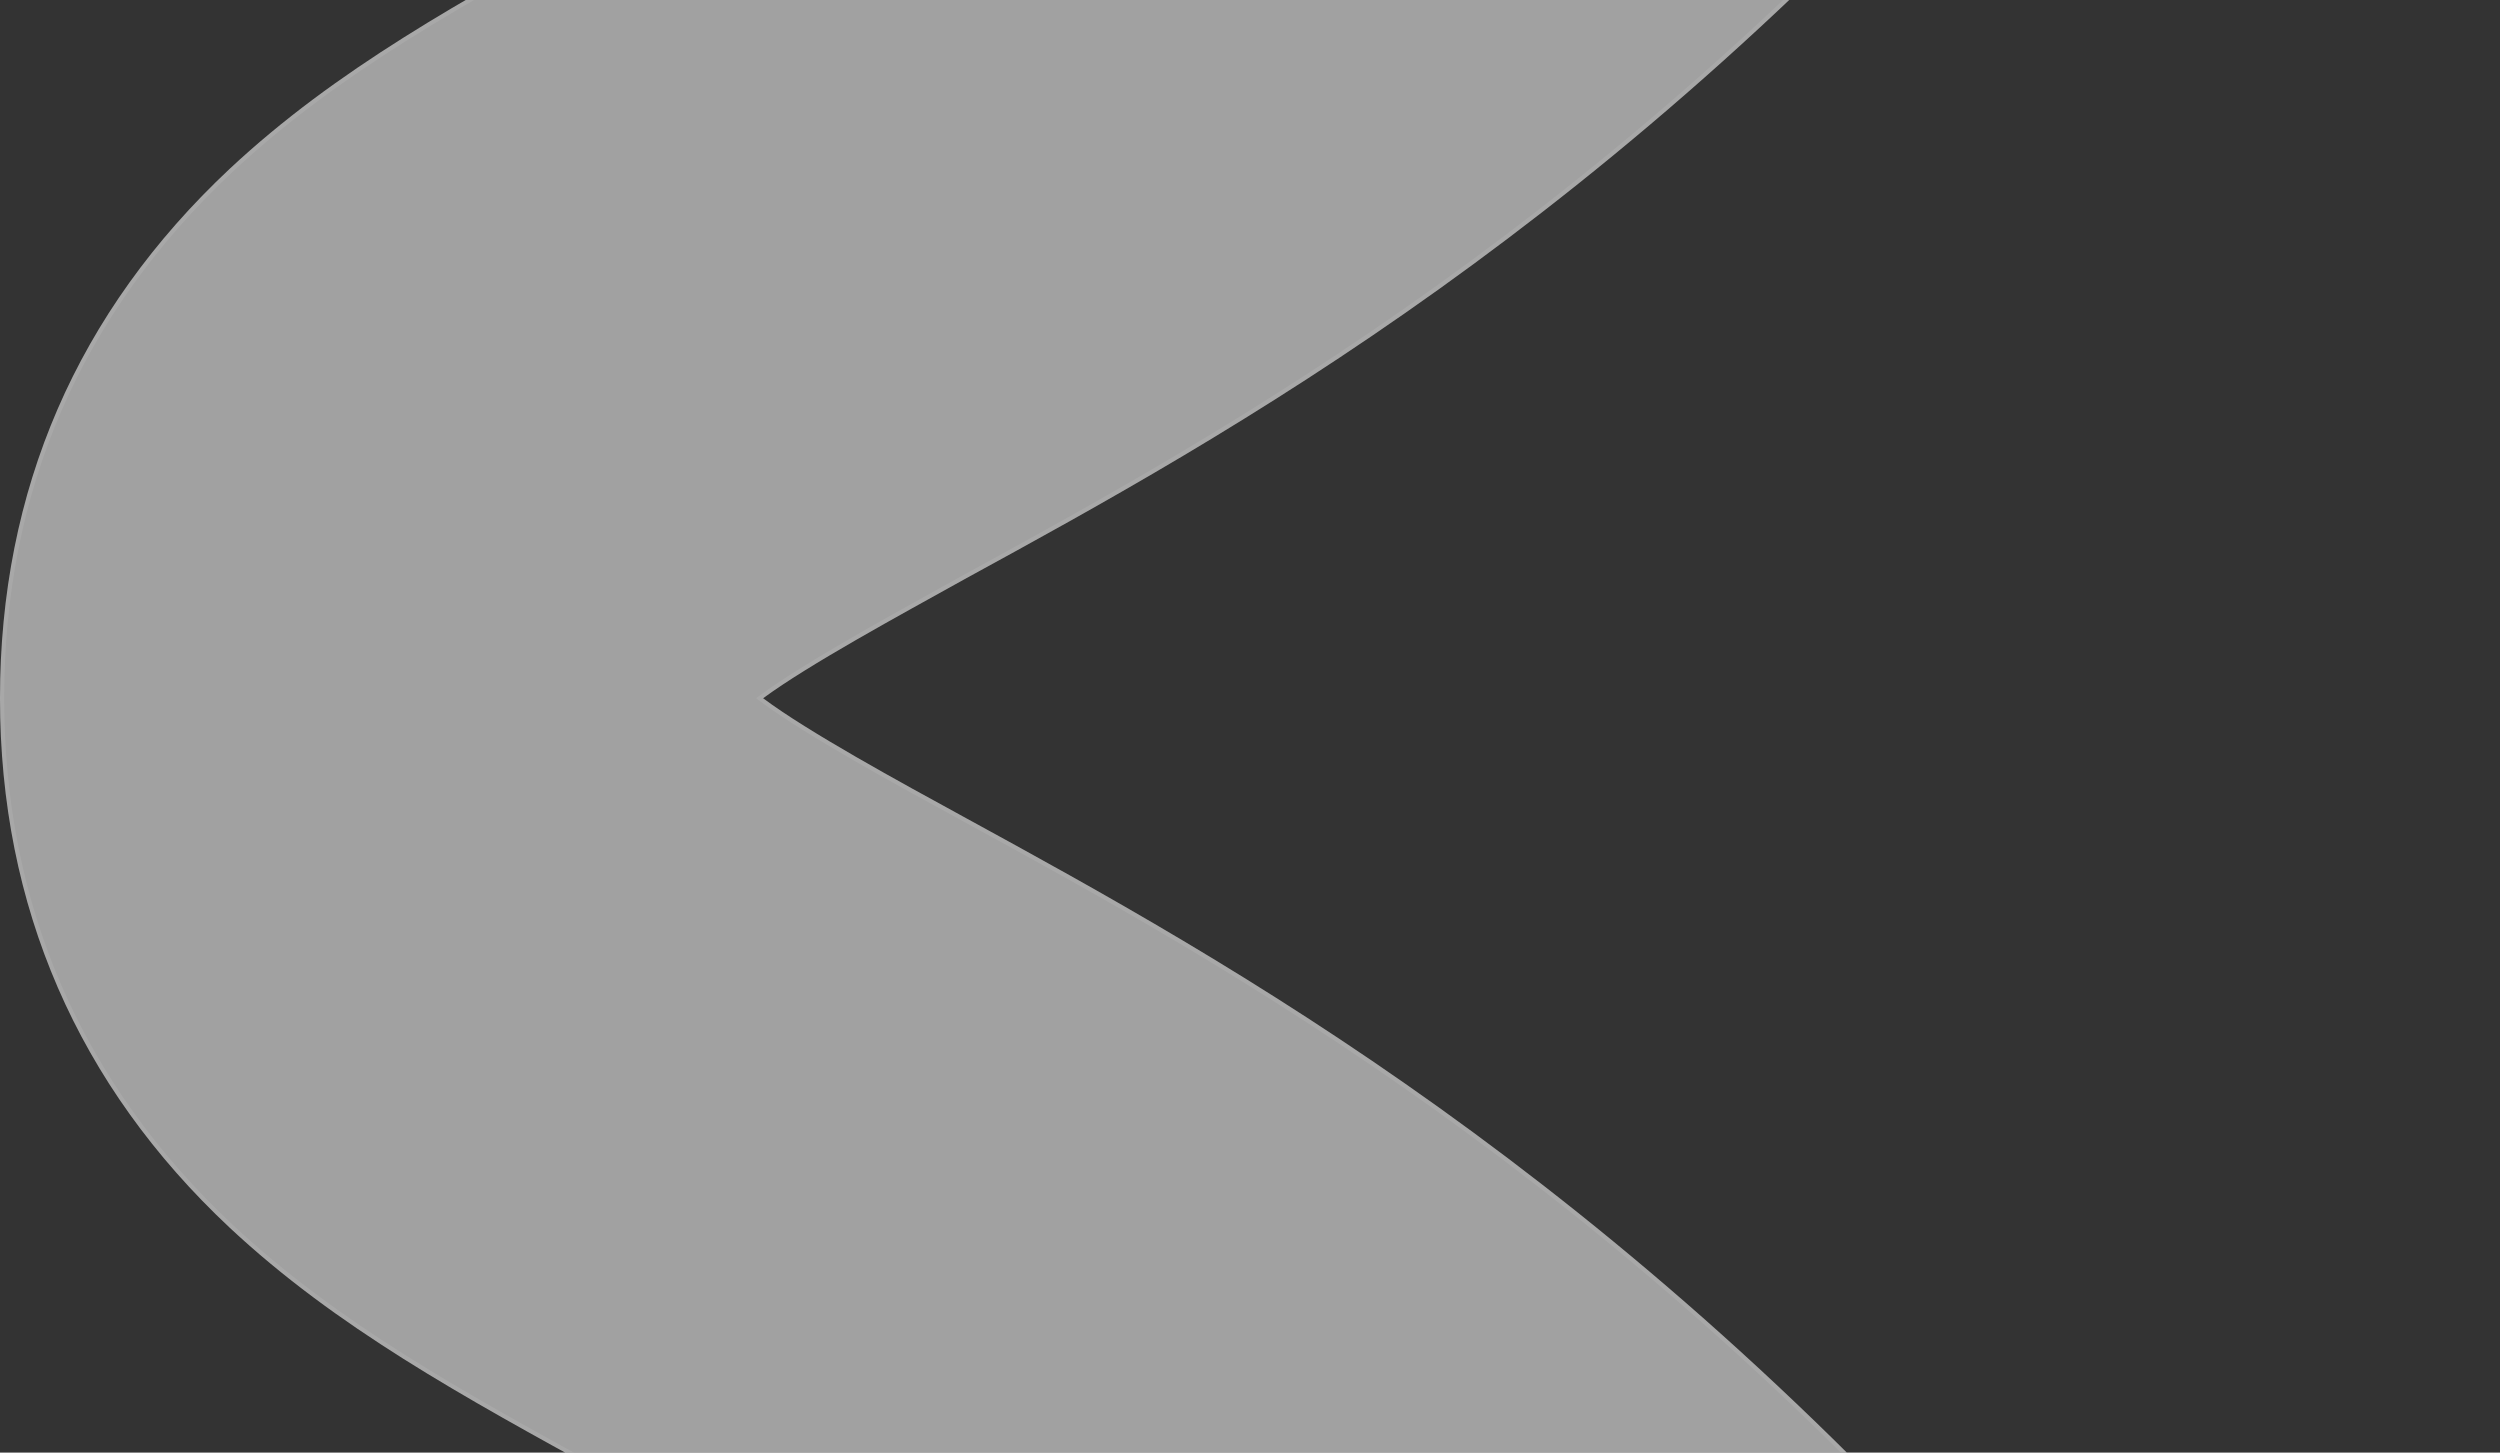 <svg width="1203" height="699" viewBox="0 0 1203 699" fill="none" xmlns="http://www.w3.org/2000/svg">
<rect x="0" y="0" width="1203" height="699" fill="#333333" stroke="none"/>
<path d="M973.902 -117.855C1127.64 -293.64 1249.84 -388.576 1331 -438.8L1331 -836C1227.79 -804.15 1003 -699.109 702.251 -354.889C547.897 -178.186 405.793 -100.4 291.864 -37.925C222.037 0.355 161.705 33.43 110.559 81.204C37.057 150.109 -5.56071e-05 235.858 -5.12297e-05 336C-4.68524e-05 436.142 37.364 522.197 110.559 590.796C161.705 638.57 222.037 671.645 291.864 709.925C405.793 772.399 547.897 850.186 702.251 1026.89C1003 1371.11 1227.79 1476.15 1331 1508L1331 1110.8C1249.84 1060.58 1127.64 965.64 973.902 789.855C777.284 564.765 589.548 461.867 465.207 393.88C432.131 375.812 388.948 352.231 367.204 336C389.255 319.769 432.131 296.494 465.207 278.119C589.548 210.133 777.591 107.235 973.902 -117.855Z" fill="white" fill-opacity="0.54"/>
<path d="M973.15 -118.514L973.149 -118.513C776.956 106.441 589.041 209.27 464.727 277.242L464.721 277.245C461.244 279.177 457.656 281.164 453.995 283.192C422.873 300.429 386.4 320.629 366.611 335.195L365.525 335.994L366.606 336.801C388.364 353.043 431.456 376.583 464.466 394.615L464.727 394.758C589.04 462.729 776.65 565.559 973.149 790.513L973.15 790.514C1126.65 966.02 1248.74 1061 1330 1111.36L1330 1506.64C1226.42 1474.38 1002.4 1368.9 703.004 1026.23C548.764 849.659 406.729 771.772 292.863 709.333L292.345 709.048L291.864 709.925L292.345 709.048C222.497 670.756 162.28 637.739 111.243 590.066C38.248 521.656 1 435.865 1 336C1 236.135 37.942 150.651 111.242 81.935C162.279 34.261 222.496 1.244 292.345 -37.049L292.864 -37.333C406.729 -99.772 548.764 -177.659 703.004 -354.231C1002.4 -696.904 1226.42 -802.38 1330 -834.643L1330 -439.357C1248.74 -388.997 1126.65 -294.02 973.15 -118.514Z" stroke="white" stroke-opacity="0.08" stroke-width="2"/>
</svg>
